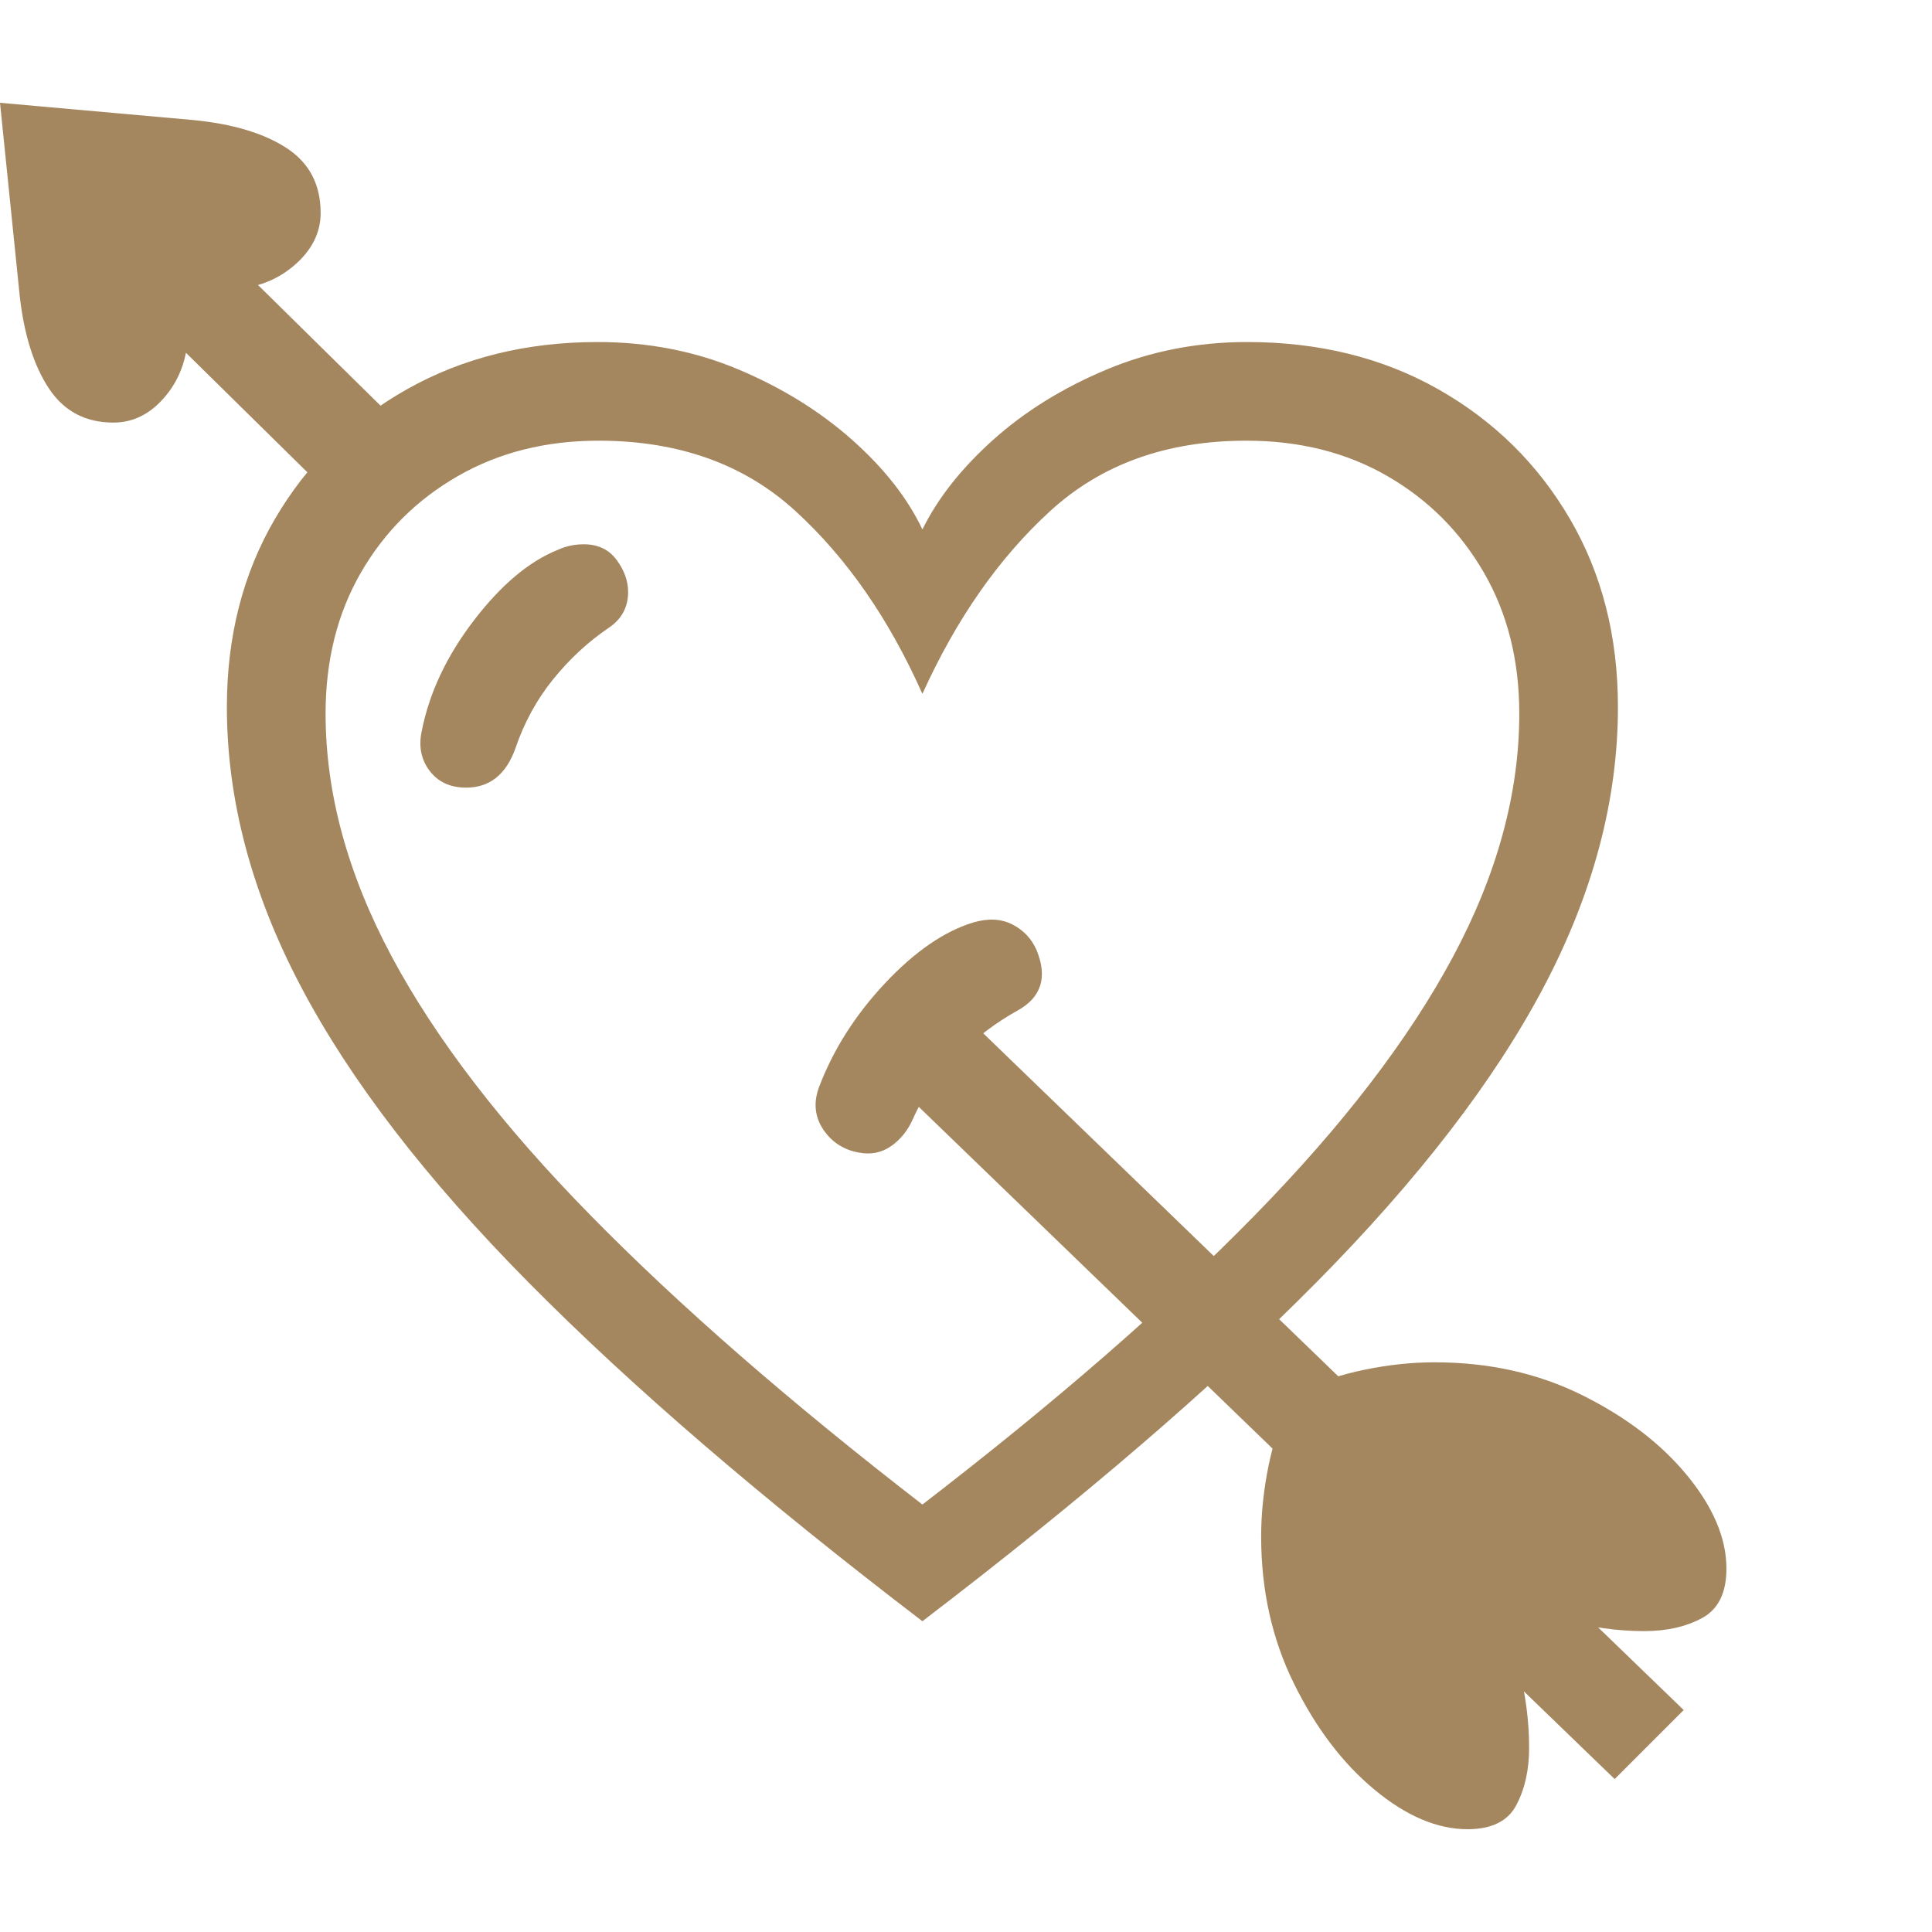 <svg version="1.1" xmlns="http://www.w3.org/2000/svg" style="fill:rgba(0,0,0,1.0)" width="256" height="256" viewBox="0 0 36.719 32.812"><path fill="rgb(165, 135, 95)" d="M17.531 28.859 C14.49 26.536 11.995 24.391 10.047 22.422 C8.099 20.453 6.656 18.578 5.719 16.797 C4.781 15.016 4.312 13.245 4.312 11.484 C4.312 10.141 4.617 8.948 5.227 7.906 C5.836 6.865 6.672 6.044 7.734 5.445 C8.797 4.846 10.005 4.547 11.359 4.547 C12.318 4.547 13.211 4.721 14.039 5.07 C14.867 5.419 15.586 5.865 16.195 6.406 C16.805 6.948 17.25 7.516 17.531 8.109 C17.823 7.516 18.271 6.948 18.875 6.406 C19.479 5.865 20.198 5.419 21.031 5.07 C21.865 4.721 22.755 4.547 23.703 4.547 C25.068 4.547 26.279 4.846 27.336 5.445 C28.393 6.044 29.227 6.865 29.836 7.906 C30.445 8.948 30.75 10.141 30.75 11.484 C30.75 13.245 30.281 15.016 29.344 16.797 C28.406 18.578 26.964 20.453 25.016 22.422 C23.068 24.391 20.573 26.536 17.531 28.859 Z M8.016 11.938 C8.161 11.208 8.492 10.508 9.008 9.836 C9.523 9.164 10.052 8.719 10.594 8.5 C10.75 8.427 10.917 8.391 11.094 8.391 C11.365 8.391 11.573 8.49 11.719 8.688 C11.865 8.885 11.938 9.089 11.938 9.297 C11.938 9.589 11.813 9.818 11.562 9.984 C11.177 10.245 10.828 10.568 10.516 10.953 C10.203 11.339 9.964 11.776 9.797 12.266 C9.62 12.766 9.307 13.016 8.859 13.016 C8.557 13.016 8.326 12.909 8.164 12.695 C8.003 12.482 7.953 12.229 8.016 11.938 Z M30.688 31.859 L16.875 18.516 L18.188 17.203 L32 30.547 Z M16.328 19.953 C16.036 19.901 15.81 19.755 15.648 19.516 C15.487 19.276 15.458 19.01 15.562 18.719 C15.833 18 16.253 17.339 16.82 16.734 C17.388 16.13 17.948 15.745 18.5 15.578 C18.781 15.495 19.029 15.508 19.242 15.617 C19.456 15.727 19.609 15.891 19.703 16.109 C19.911 16.62 19.792 17 19.344 17.25 C18.948 17.469 18.568 17.753 18.203 18.102 C17.839 18.451 17.552 18.859 17.344 19.328 C17.25 19.536 17.115 19.703 16.938 19.828 C16.76 19.953 16.557 19.995 16.328 19.953 Z M2.156 6.078 C1.625 6.078 1.216 5.862 0.93 5.43 C0.643 4.997 0.458 4.411 0.375 3.672 L0 -0 L3.672 0.328 C4.422 0.401 5.013 0.578 5.445 0.859 C5.878 1.141 6.094 1.552 6.094 2.094 C6.094 2.479 5.919 2.818 5.57 3.109 C5.221 3.401 4.792 3.547 4.281 3.547 C4.135 3.547 3.974 3.531 3.797 3.5 L3.531 3.766 C3.562 3.932 3.578 4.104 3.578 4.281 C3.578 4.792 3.438 5.219 3.156 5.562 C2.875 5.906 2.542 6.078 2.156 6.078 Z M27.891 32.812 C27.318 32.812 26.729 32.563 26.125 32.062 C25.521 31.562 25.01 30.891 24.594 30.047 C24.177 29.203 23.969 28.271 23.969 27.25 C23.969 26.812 24.016 26.365 24.109 25.906 C24.203 25.448 24.354 24.99 24.562 24.531 C25.021 24.323 25.479 24.172 25.938 24.078 C26.396 23.984 26.839 23.938 27.266 23.938 C28.297 23.938 29.232 24.146 30.07 24.562 C30.909 24.979 31.576 25.49 32.07 26.094 C32.565 26.698 32.812 27.286 32.812 27.859 C32.812 28.318 32.659 28.63 32.352 28.797 C32.044 28.964 31.677 29.047 31.25 29.047 C30.74 29.047 30.221 28.974 29.695 28.828 C29.169 28.682 28.813 28.573 28.625 28.5 L28.531 28.594 C28.604 28.792 28.711 29.156 28.852 29.688 C28.992 30.219 29.062 30.745 29.062 31.266 C29.062 31.682 28.982 32.044 28.82 32.352 C28.659 32.659 28.349 32.812 27.891 32.812 Z M6.422 7.594 L1.453 2.703 L2.766 1.359 L7.734 6.25 Z M17.531 26.641 C20.063 24.693 22.167 22.862 23.844 21.148 C25.521 19.435 26.779 17.794 27.617 16.227 C28.456 14.659 28.875 13.12 28.875 11.609 C28.875 10.599 28.651 9.706 28.203 8.93 C27.755 8.154 27.143 7.542 26.367 7.094 C25.591 6.646 24.698 6.422 23.688 6.422 C22.177 6.422 20.935 6.867 19.961 7.758 C18.987 8.648 18.177 9.807 17.531 11.234 C16.896 9.807 16.091 8.648 15.117 7.758 C14.143 6.867 12.896 6.422 11.375 6.422 C10.375 6.422 9.484 6.646 8.703 7.094 C7.922 7.542 7.307 8.154 6.859 8.93 C6.411 9.706 6.188 10.599 6.188 11.609 C6.188 13.12 6.607 14.659 7.445 16.227 C8.284 17.794 9.544 19.435 11.227 21.148 C12.909 22.862 15.01 24.693 17.531 26.641 Z M36.719 27.344" /></svg>